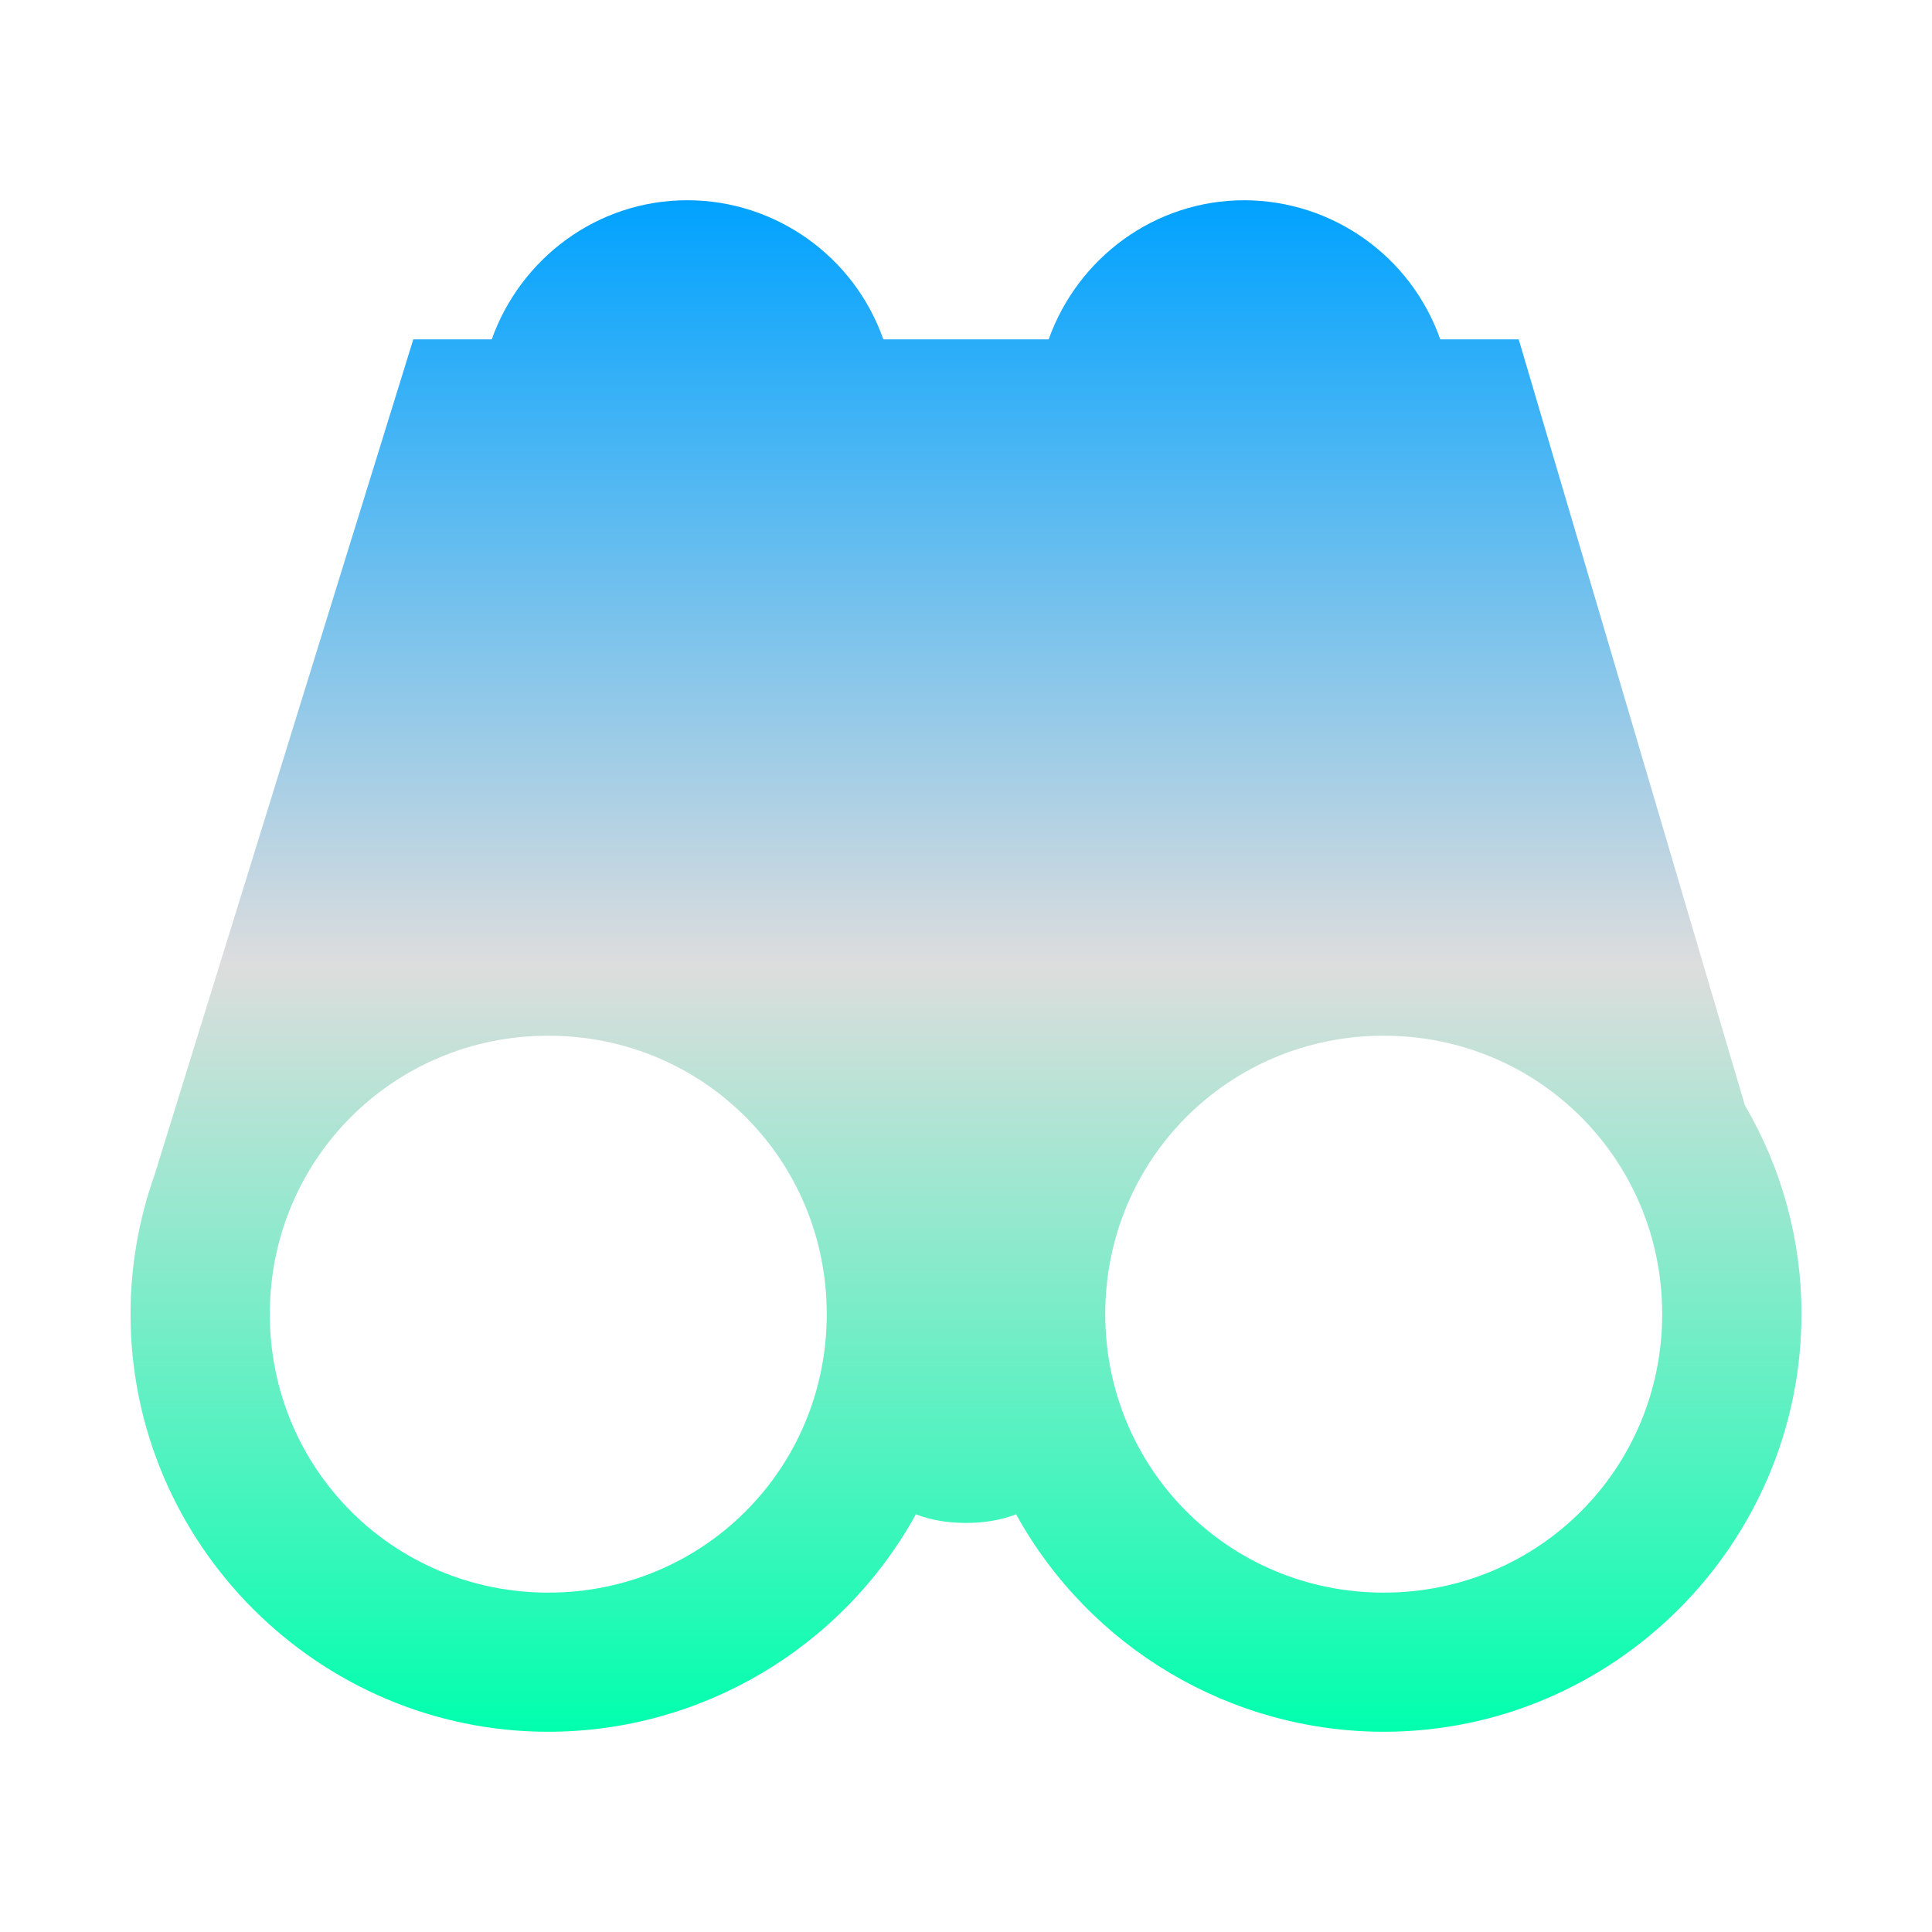 <svg xmlns="http://www.w3.org/2000/svg" xmlns:xlink="http://www.w3.org/1999/xlink" width="64px" height="64px" viewBox="0 0 64 64" version="1.1">
<defs>
<linearGradient id="linear0" gradientUnits="userSpaceOnUse" x1="0" y1="0" x2="0" y2="1" gradientTransform="matrix(55.351,0,0,50.739,4.324,6.631)">
<stop offset="0" style="stop-color:#00a2ff;stop-opacity:1;"/>
<stop offset="0.5" style="stop-color:#dddddd;stop-opacity:1;"/>
<stop offset="1" style="stop-color:#00ffae;stop-opacity:1;"/>
</linearGradient>
</defs>
<g id="surface1">
<path style=" stroke:none;fill-rule:nonzero;fill:url(#linear0);" d="M 22.773 6.633 C 19.773 6.633 17.242 8.566 16.289 11.242 L 13.691 11.242 L 5.121 38.918 C 4.594 40.402 4.324 41.961 4.324 43.531 C 4.324 51.145 10.551 57.367 18.164 57.367 C 23.23 57.363 27.891 54.598 30.34 50.164 C 30.855 50.363 31.414 50.449 32 50.449 C 32.586 50.449 33.145 50.363 33.66 50.164 C 36.109 54.598 40.77 57.363 45.836 57.367 C 53.449 57.367 59.676 51.145 59.676 43.531 C 59.68 41.098 59.031 38.711 57.801 36.613 L 50.309 11.242 L 47.711 11.242 C 46.742 8.488 44.145 6.645 41.227 6.633 C 38.227 6.633 35.691 8.566 34.738 11.242 L 29.262 11.242 C 28.293 8.488 25.691 6.637 22.773 6.633 Z M 18.164 34.309 C 23.289 34.309 27.387 38.406 27.387 43.531 C 27.387 48.66 23.289 52.758 18.164 52.758 C 13.039 52.758 8.938 48.66 8.938 43.531 C 8.938 38.406 13.039 34.309 18.164 34.309 Z M 45.836 34.309 C 50.961 34.309 55.062 38.406 55.062 43.531 C 55.062 48.66 50.961 52.758 45.836 52.758 C 40.711 52.758 36.613 48.66 36.613 43.531 C 36.613 38.406 40.711 34.309 45.836 34.309 Z M 45.836 34.309 "/>
</g>
</svg>
